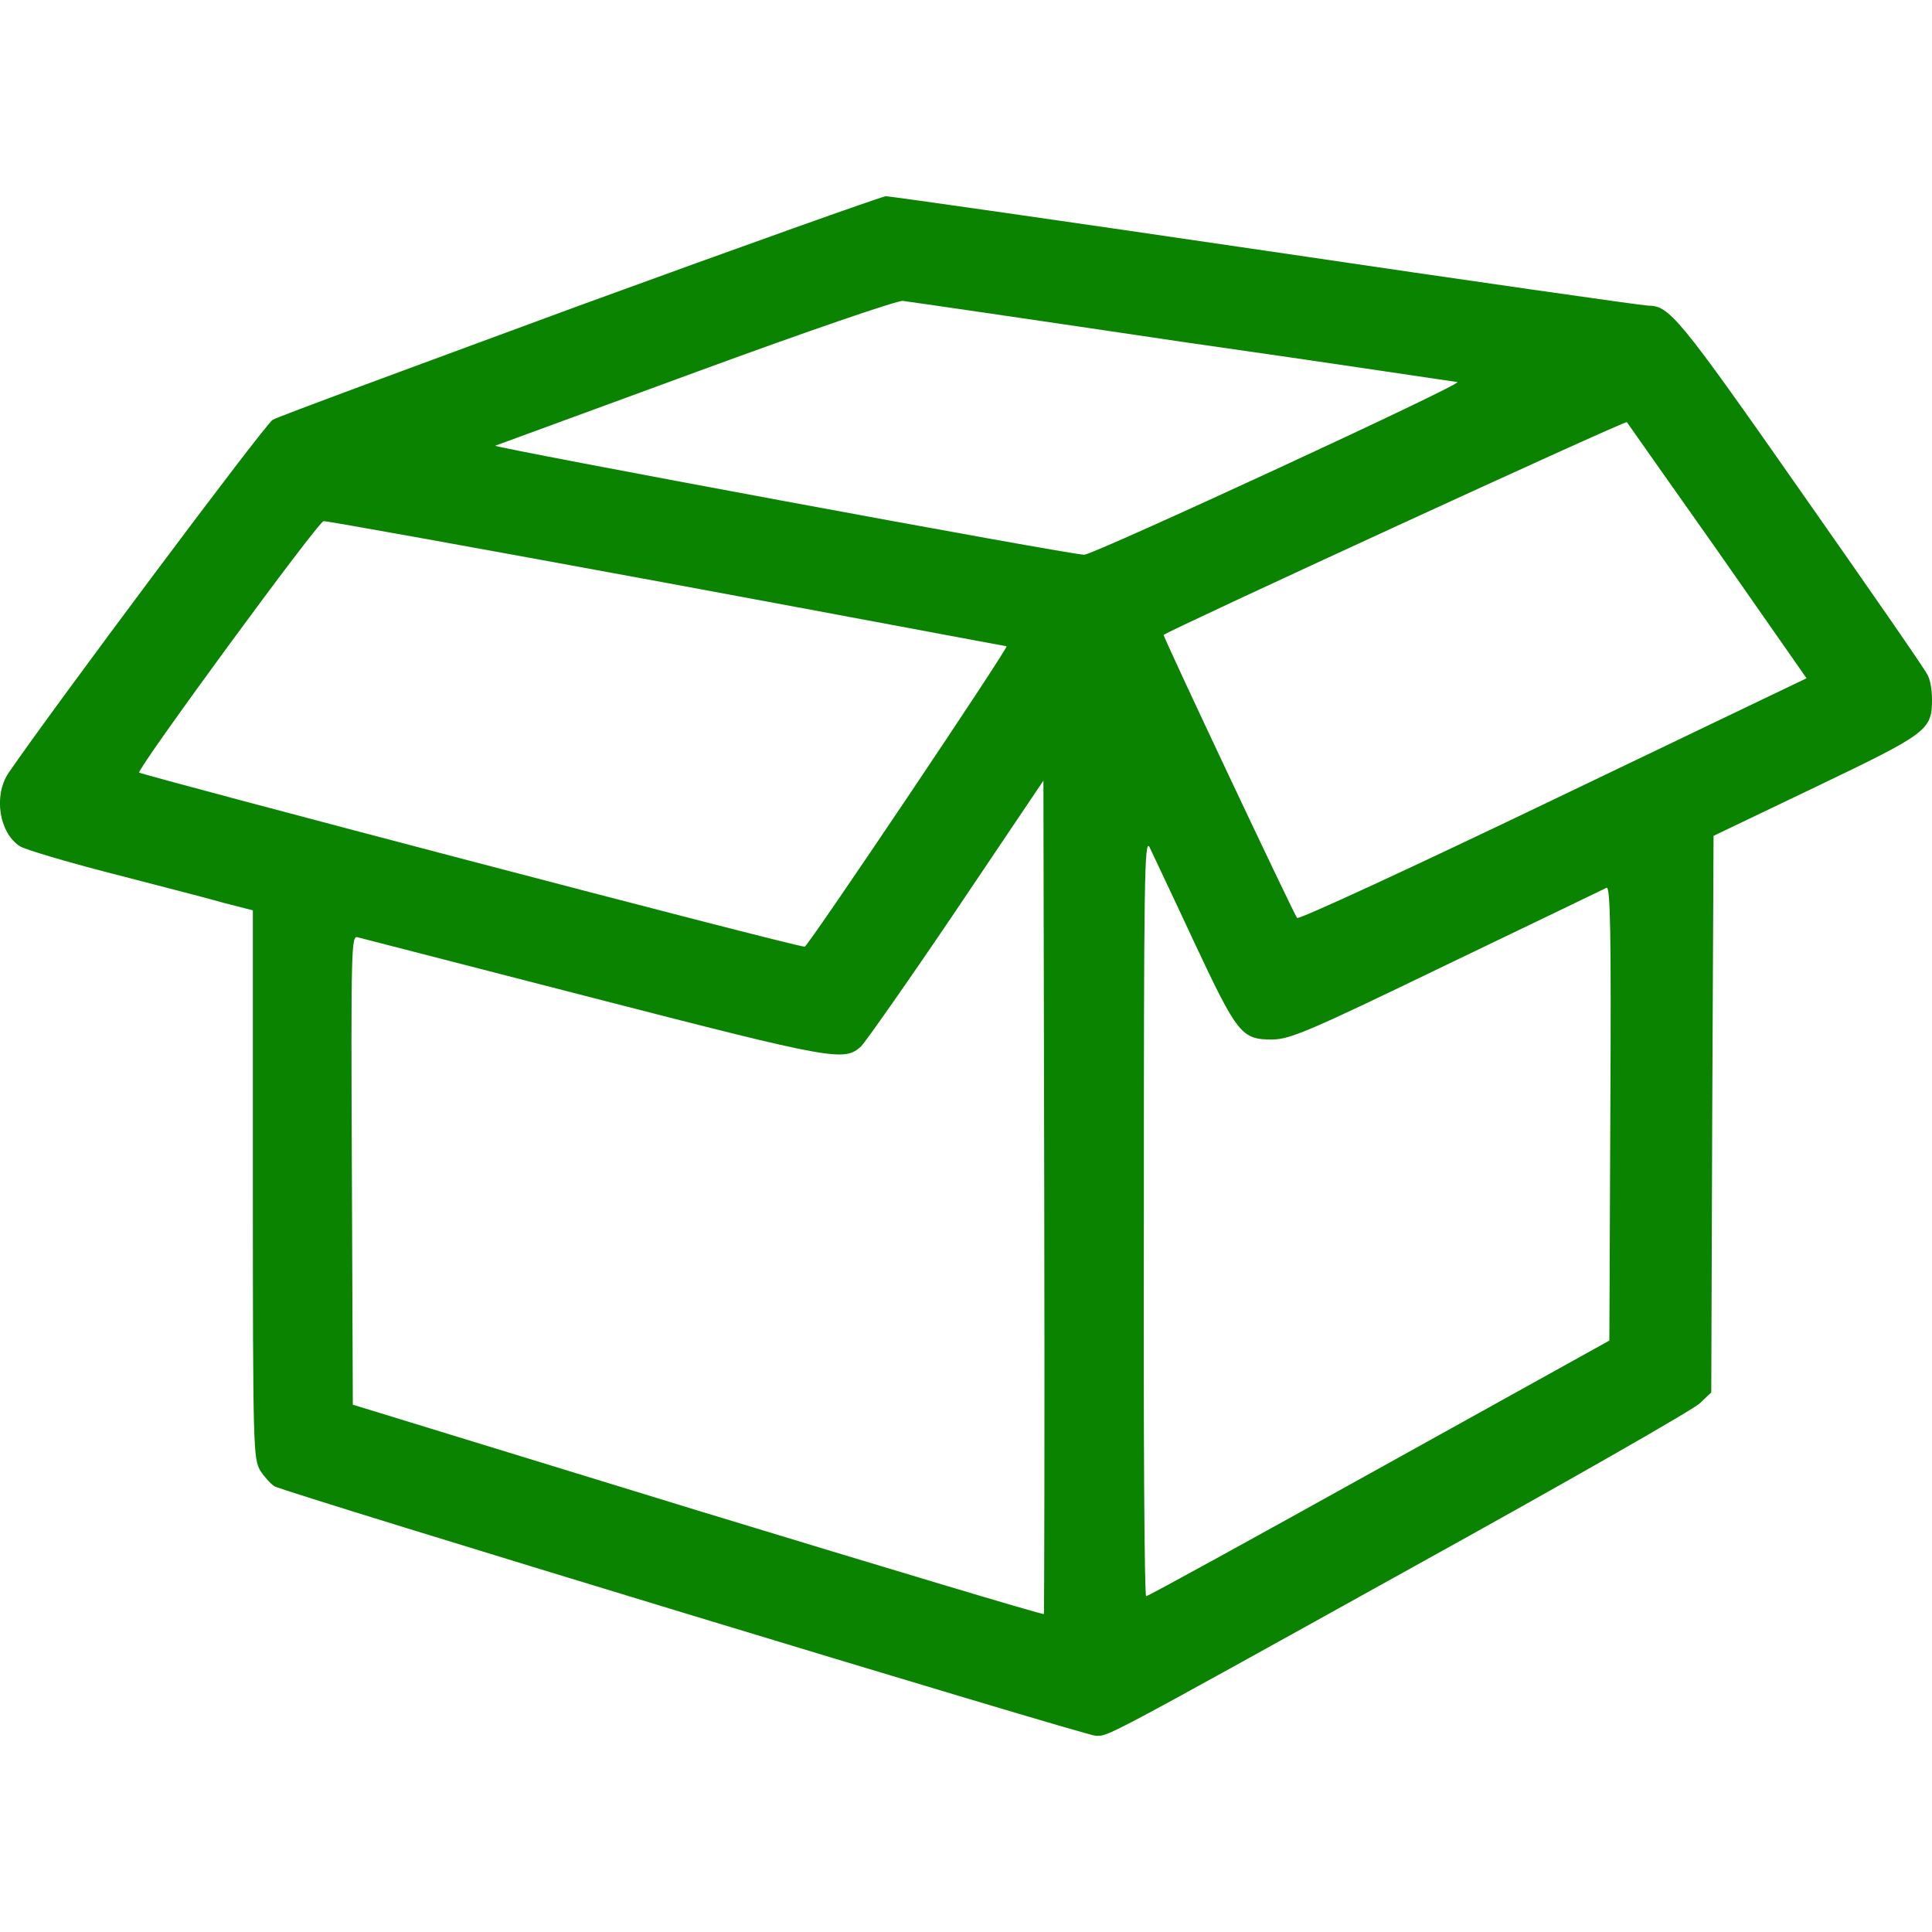 <?xml version="1.0" encoding="UTF-8"?>
<svg xmlns="http://www.w3.org/2000/svg" xmlns:xlink="http://www.w3.org/1999/xlink" width="16pt" height="16pt" viewBox="0 0 16 16" version="1.1">
<g id="surface1">
<path style=" stroke:none;fill-rule:nonzero;fill:rgb(3.922%,51.765%,0%);fill-opacity:1;" d="M 4.797 2.531 C 3.441 3.031 2.293 3.453 2.258 3.477 C 2.199 3.508 0.445 5.855 0.07 6.402 C -0.055 6.59 -0.008 6.895 0.164 7.008 C 0.207 7.035 0.547 7.137 0.926 7.234 C 1.301 7.332 1.719 7.438 1.852 7.477 L 2.094 7.539 L 2.094 9.809 C 2.094 12 2.098 12.082 2.156 12.18 C 2.188 12.23 2.242 12.289 2.273 12.309 C 2.383 12.367 8.992 14.375 9.074 14.375 C 9.184 14.375 9.094 14.426 11.703 12.977 C 12.961 12.281 14.027 11.672 14.078 11.621 L 14.172 11.531 L 14.18 9.227 L 14.191 6.922 L 15.039 6.516 C 15.969 6.07 16 6.047 16 5.789 C 16 5.711 15.984 5.621 15.961 5.586 C 15.945 5.547 15.473 4.867 14.914 4.07 C 13.898 2.617 13.824 2.531 13.648 2.531 C 13.605 2.531 12.184 2.328 10.492 2.078 C 8.793 1.828 7.371 1.625 7.336 1.625 C 7.297 1.629 6.156 2.035 4.797 2.531 Z M 9.797 2.832 C 11.035 3.008 12.059 3.164 12.07 3.164 C 12.117 3.18 9.055 4.594 8.98 4.594 C 8.879 4.598 4.062 3.703 4.102 3.691 C 4.121 3.684 4.879 3.406 5.773 3.078 C 6.676 2.746 7.441 2.484 7.477 2.492 C 7.516 2.496 8.559 2.648 9.797 2.832 Z M 14.227 4.566 L 14.961 5.617 L 12.867 6.621 C 11.711 7.176 10.758 7.617 10.742 7.602 C 10.715 7.57 9.629 5.27 9.637 5.258 C 9.672 5.223 13.461 3.48 13.473 3.496 C 13.48 3.508 13.82 3.988 14.227 4.566 Z M 5.523 4.828 C 7.062 5.113 8.328 5.352 8.336 5.352 C 8.352 5.367 6.688 7.844 6.664 7.84 C 6.562 7.836 1.156 6.414 1.152 6.398 C 1.145 6.352 2.637 4.316 2.68 4.316 C 2.699 4.312 3.977 4.543 5.523 4.828 Z M 8.645 13.367 C 8.637 13.375 7.348 12.988 5.773 12.508 L 2.922 11.633 L 2.914 9.691 C 2.906 7.848 2.91 7.746 2.961 7.762 C 2.992 7.77 3.871 7.996 4.918 8.266 C 6.918 8.781 6.992 8.793 7.133 8.664 C 7.164 8.633 7.52 8.129 7.918 7.539 L 8.641 6.465 L 8.648 9.91 C 8.652 11.805 8.648 13.359 8.645 13.367 Z M 9.887 7.797 C 10.25 8.57 10.281 8.609 10.539 8.609 C 10.688 8.605 10.836 8.543 11.984 7.988 C 12.691 7.648 13.285 7.363 13.305 7.352 C 13.336 7.34 13.344 7.715 13.336 9.219 L 13.328 11.102 L 11.422 12.16 C 10.375 12.742 9.508 13.219 9.492 13.219 C 9.477 13.219 9.469 11.805 9.473 10.07 C 9.473 7.293 9.477 6.934 9.52 7.016 C 9.543 7.066 9.711 7.418 9.887 7.797 Z M 9.887 7.797 "/>
</g>
</svg>

